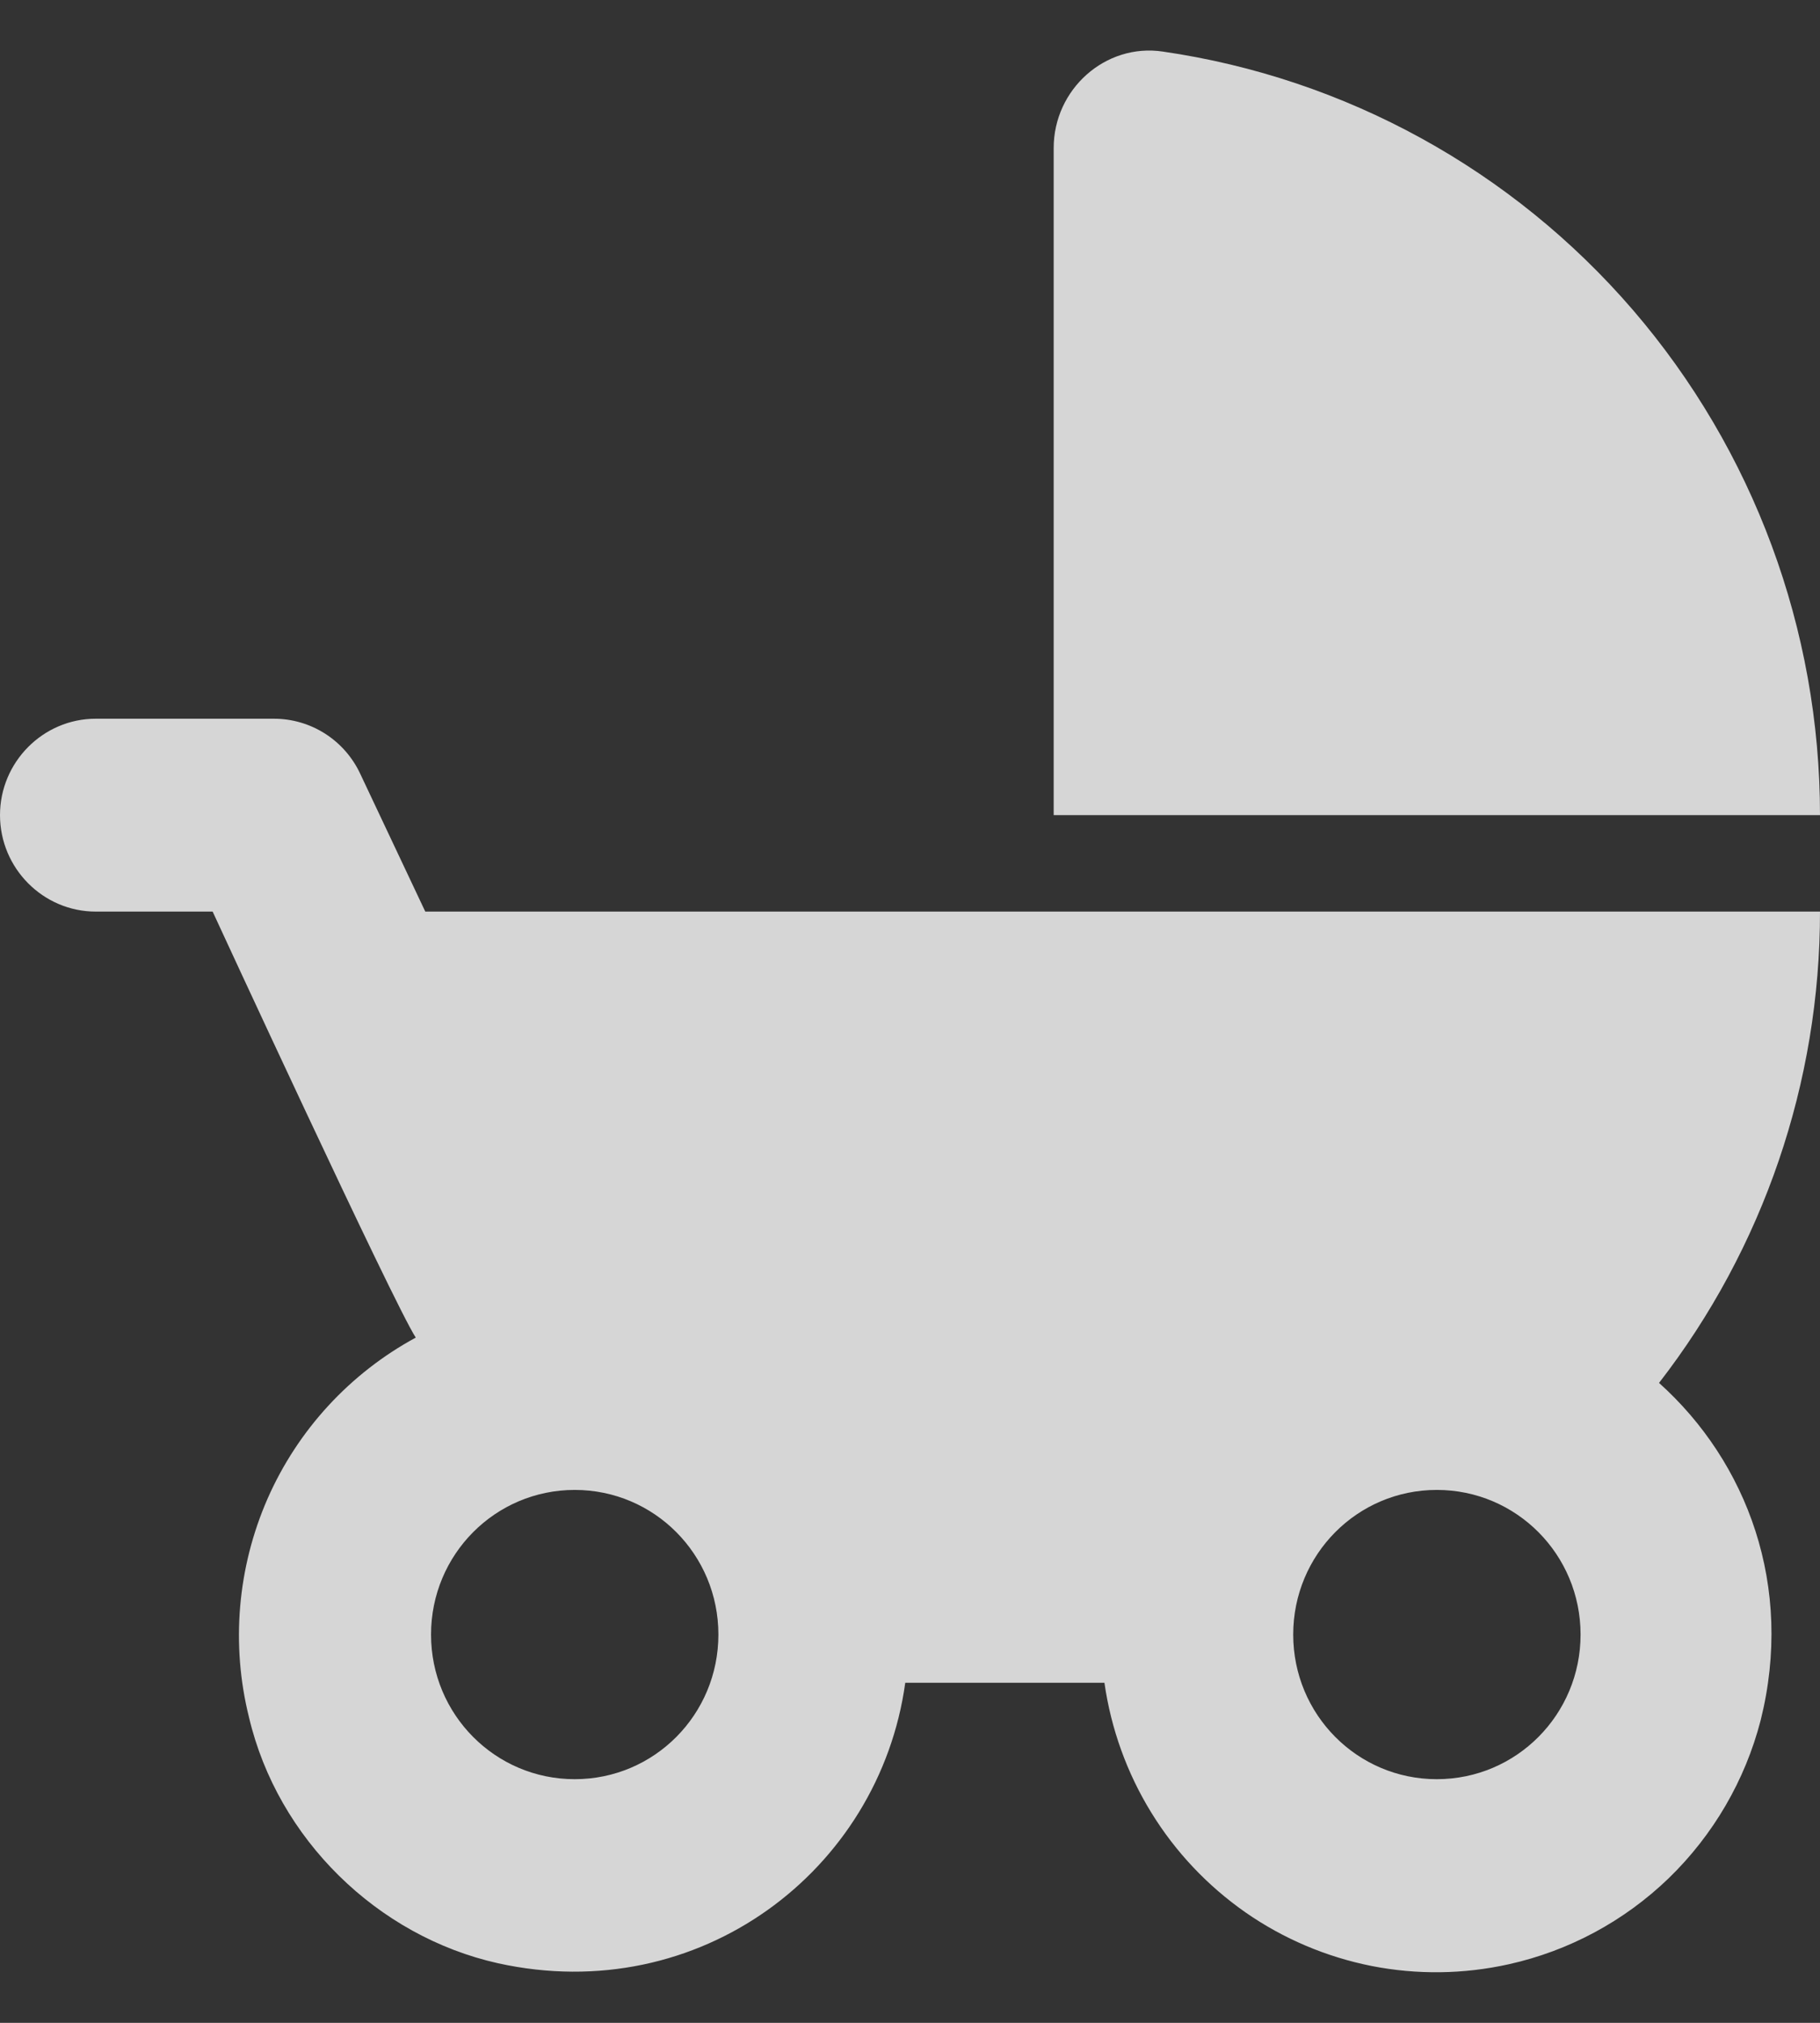<svg width="18" height="20" viewBox="0 0 18 20" fill="none" xmlns="http://www.w3.org/2000/svg">
<rect x="0" y="0" width="18" height="20" fill="#333333" stroke="none"/>
<path d="M10.421 1.464V8.059H18C18 6.225 17.343 4.452 16.15 3.065C14.956 1.679 13.306 0.772 11.501 0.51C10.933 0.425 10.421 0.882 10.421 1.464ZM16.408 13.673C17.44 12.342 18.001 10.701 18 9.013H4.206L3.562 7.649C3.486 7.487 3.365 7.349 3.214 7.253C3.063 7.157 2.888 7.106 2.709 7.106H0.947C0.426 7.106 0 7.535 0 8.059C0 8.584 0.426 9.013 0.947 9.013H2.103C2.103 9.013 3.894 12.892 4.112 13.225C3.461 13.578 2.945 14.138 2.646 14.818C2.348 15.499 2.283 16.26 2.463 16.981C2.747 18.182 3.733 19.145 4.926 19.411C6.916 19.85 8.697 18.496 8.953 16.638H10.923C10.988 17.092 11.145 17.529 11.385 17.919C11.625 18.31 11.943 18.646 12.318 18.908C12.693 19.169 13.118 19.349 13.566 19.438C14.014 19.526 14.475 19.52 14.921 19.421C15.517 19.289 16.065 18.994 16.505 18.569C16.944 18.143 17.259 17.604 17.413 17.009C17.744 15.685 17.28 14.455 16.408 13.673ZM5.684 17.591C4.898 17.591 4.263 16.952 4.263 16.161C4.263 15.37 4.898 14.731 5.684 14.731C6.471 14.731 7.105 15.37 7.105 16.161C7.105 16.952 6.471 17.591 5.684 17.591ZM14.21 17.591C13.424 17.591 12.79 16.952 12.79 16.161C12.79 15.37 13.424 14.731 14.21 14.731C14.997 14.731 15.632 15.37 15.632 16.161C15.632 16.952 14.997 17.591 14.21 17.591Z" fill="white" fill-opacity="0.8"/>
</svg>
